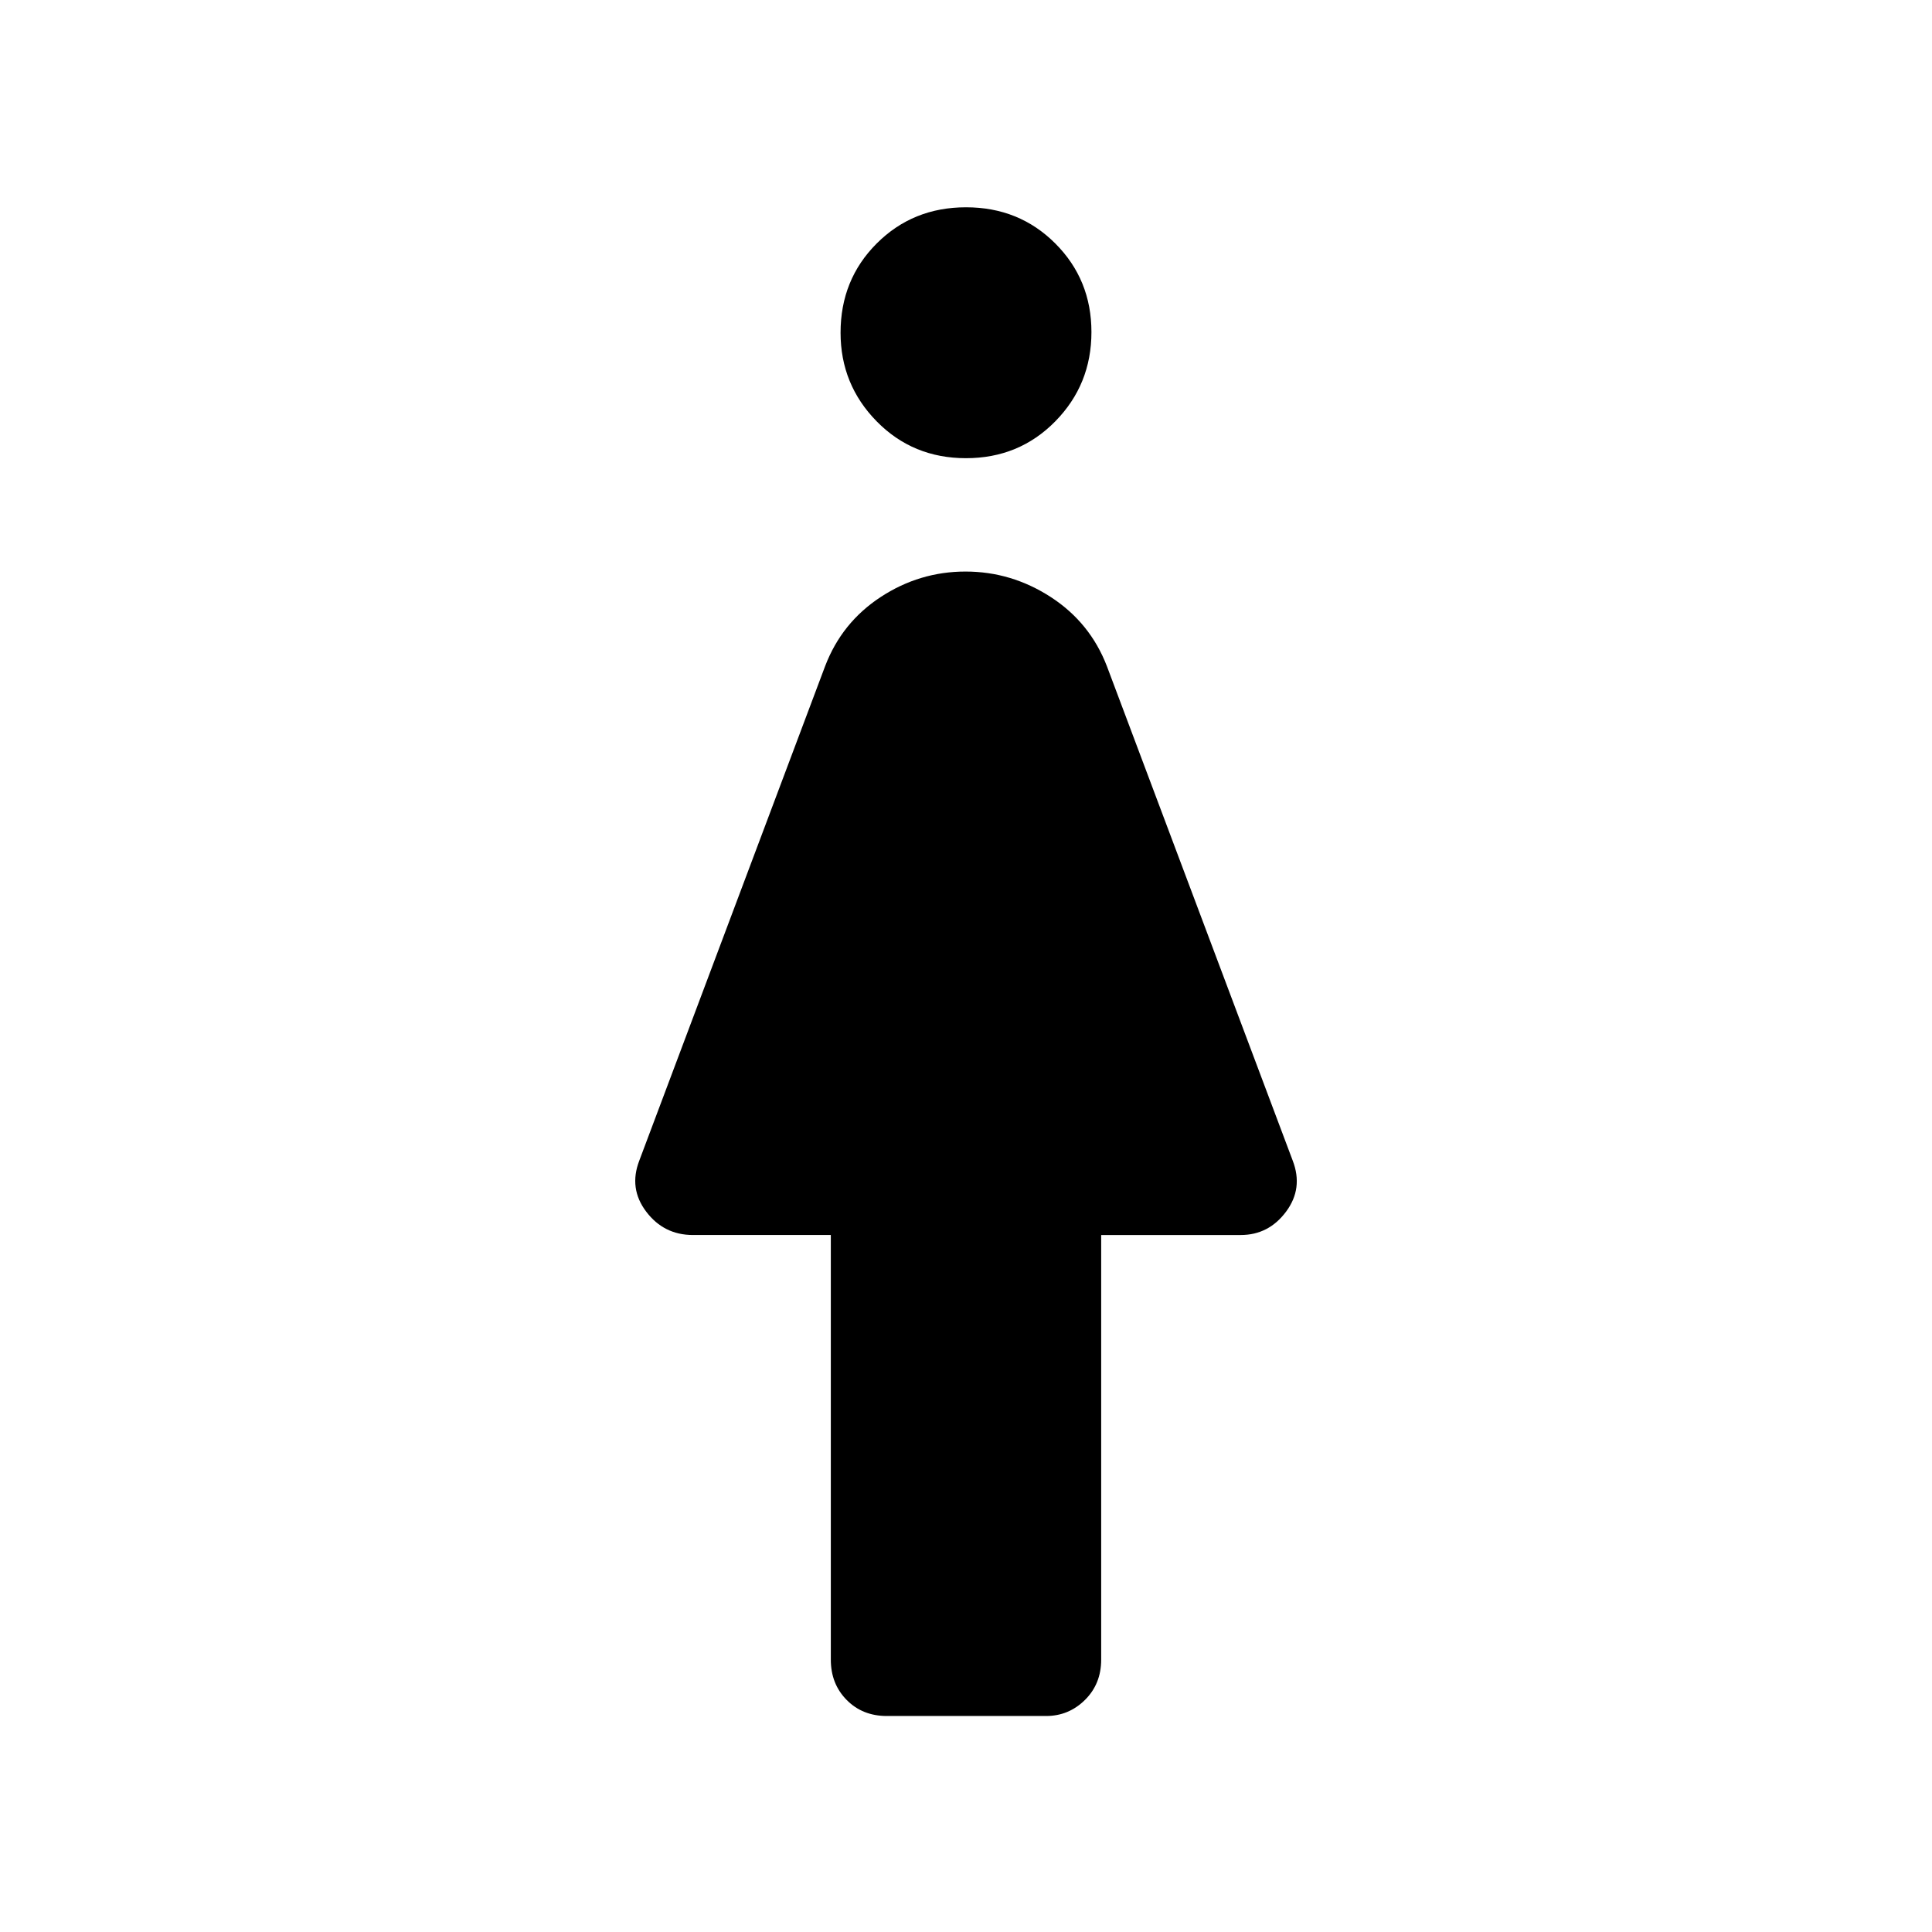 <svg xmlns="http://www.w3.org/2000/svg" height="40" viewBox="0 -960 960 960" width="40"><path d="M412.83-135.33v-211h-68.5q-14.45 0-23.22-11.59-8.78-11.58-3.44-25.41L410-629q8.28-21.69 27.61-34.35Q456.95-676 479.75-676t42.34 12.65Q541.63-650.69 550-629l92.33 245.67q5.34 13.83-3.3 25.41-8.64 11.59-22.53 11.59h-69.33v211q0 12.06-8.07 20.03-8.07 7.97-19.32 7.97h-79.11q-12.09 0-19.96-7.97-7.88-7.97-7.88-20.03Zm67.16-597q-26.39 0-44.36-18.29-17.96-18.29-17.96-44.06 0-26.39 17.97-44.35Q453.62-857 480.01-857q26.39 0 44.36 17.98 17.96 17.97 17.96 44.03 0 26.06-17.97 44.36-17.98 18.3-44.37 18.3Z"/></svg>